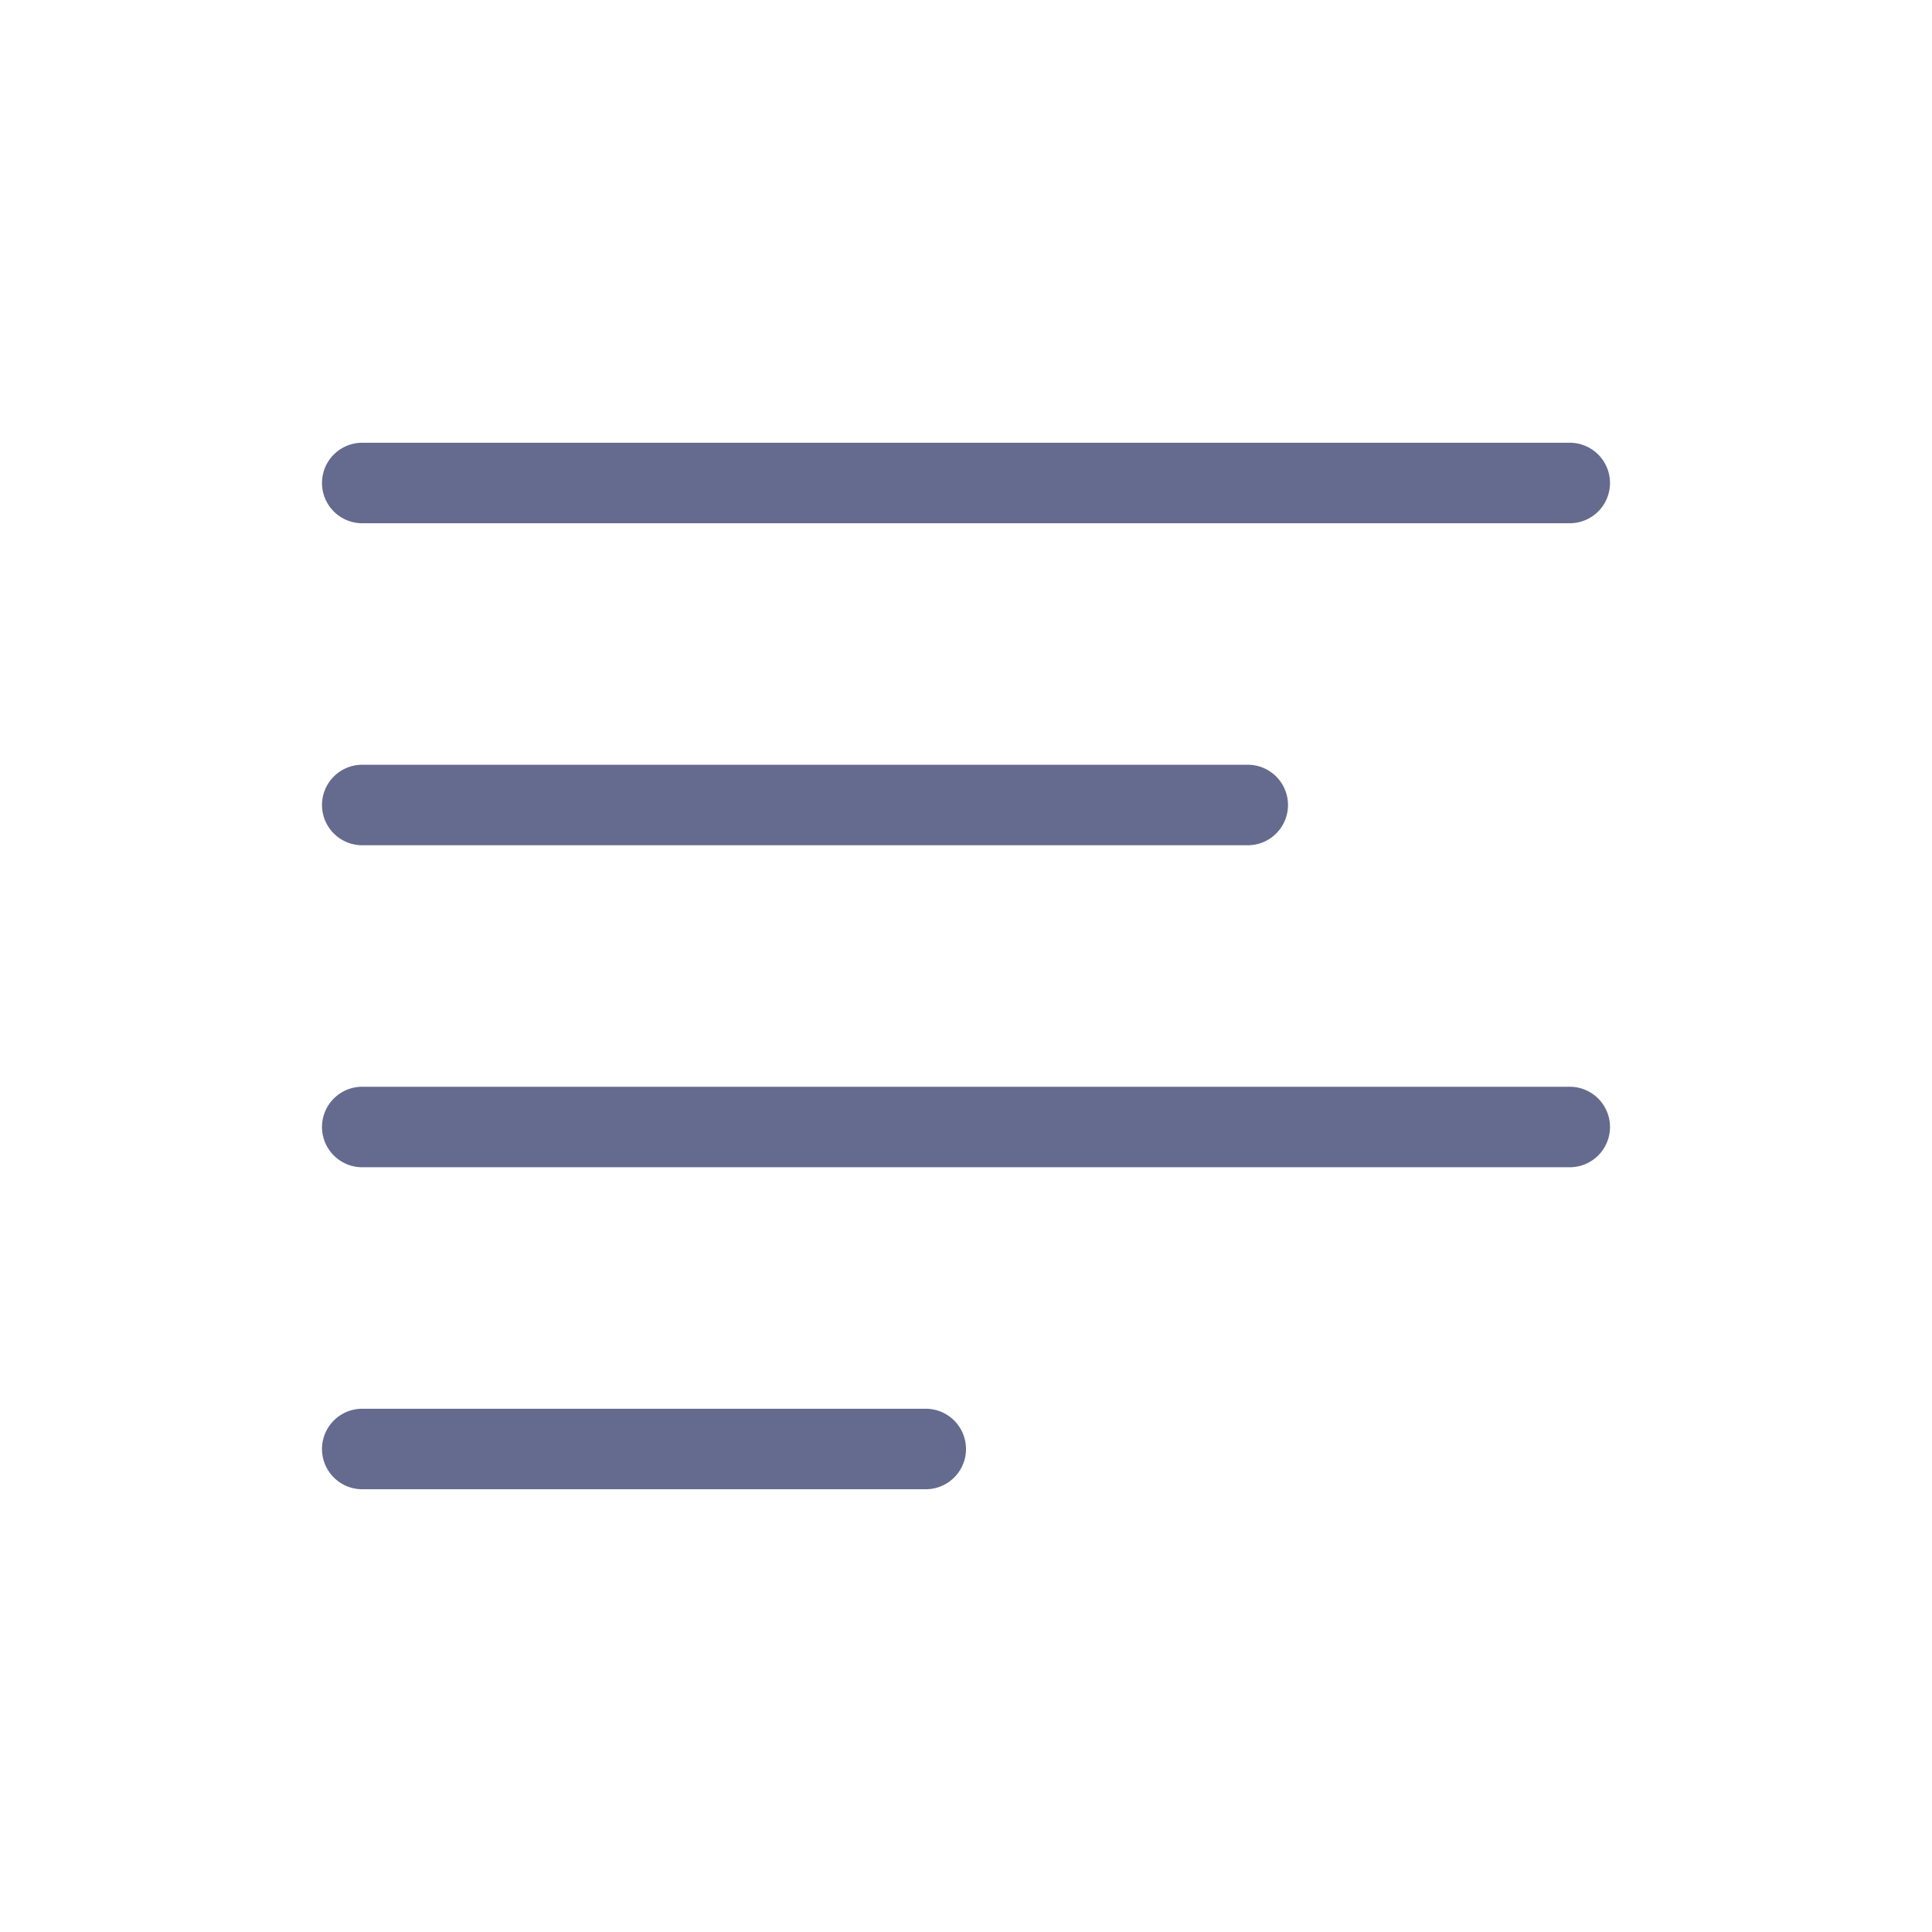 <svg xmlns="http://www.w3.org/2000/svg" width="24" height="24" viewBox="0 0 24 24">
    <path fill="#656B8E" fill-rule="evenodd" d="M4.5 5.5h15a.5.5 0 1 1 0 1h-15a.5.5 0 0 1 0-1zm0 8h15a.5.5 0 1 1 0 1h-15a.5.5 0 1 1 0-1zm0-4h11a.5.5 0 1 1 0 1h-11a.5.5 0 1 1 0-1zm0 8h7a.5.5 0 1 1 0 1h-7a.5.5 0 1 1 0-1z"/>
</svg>
